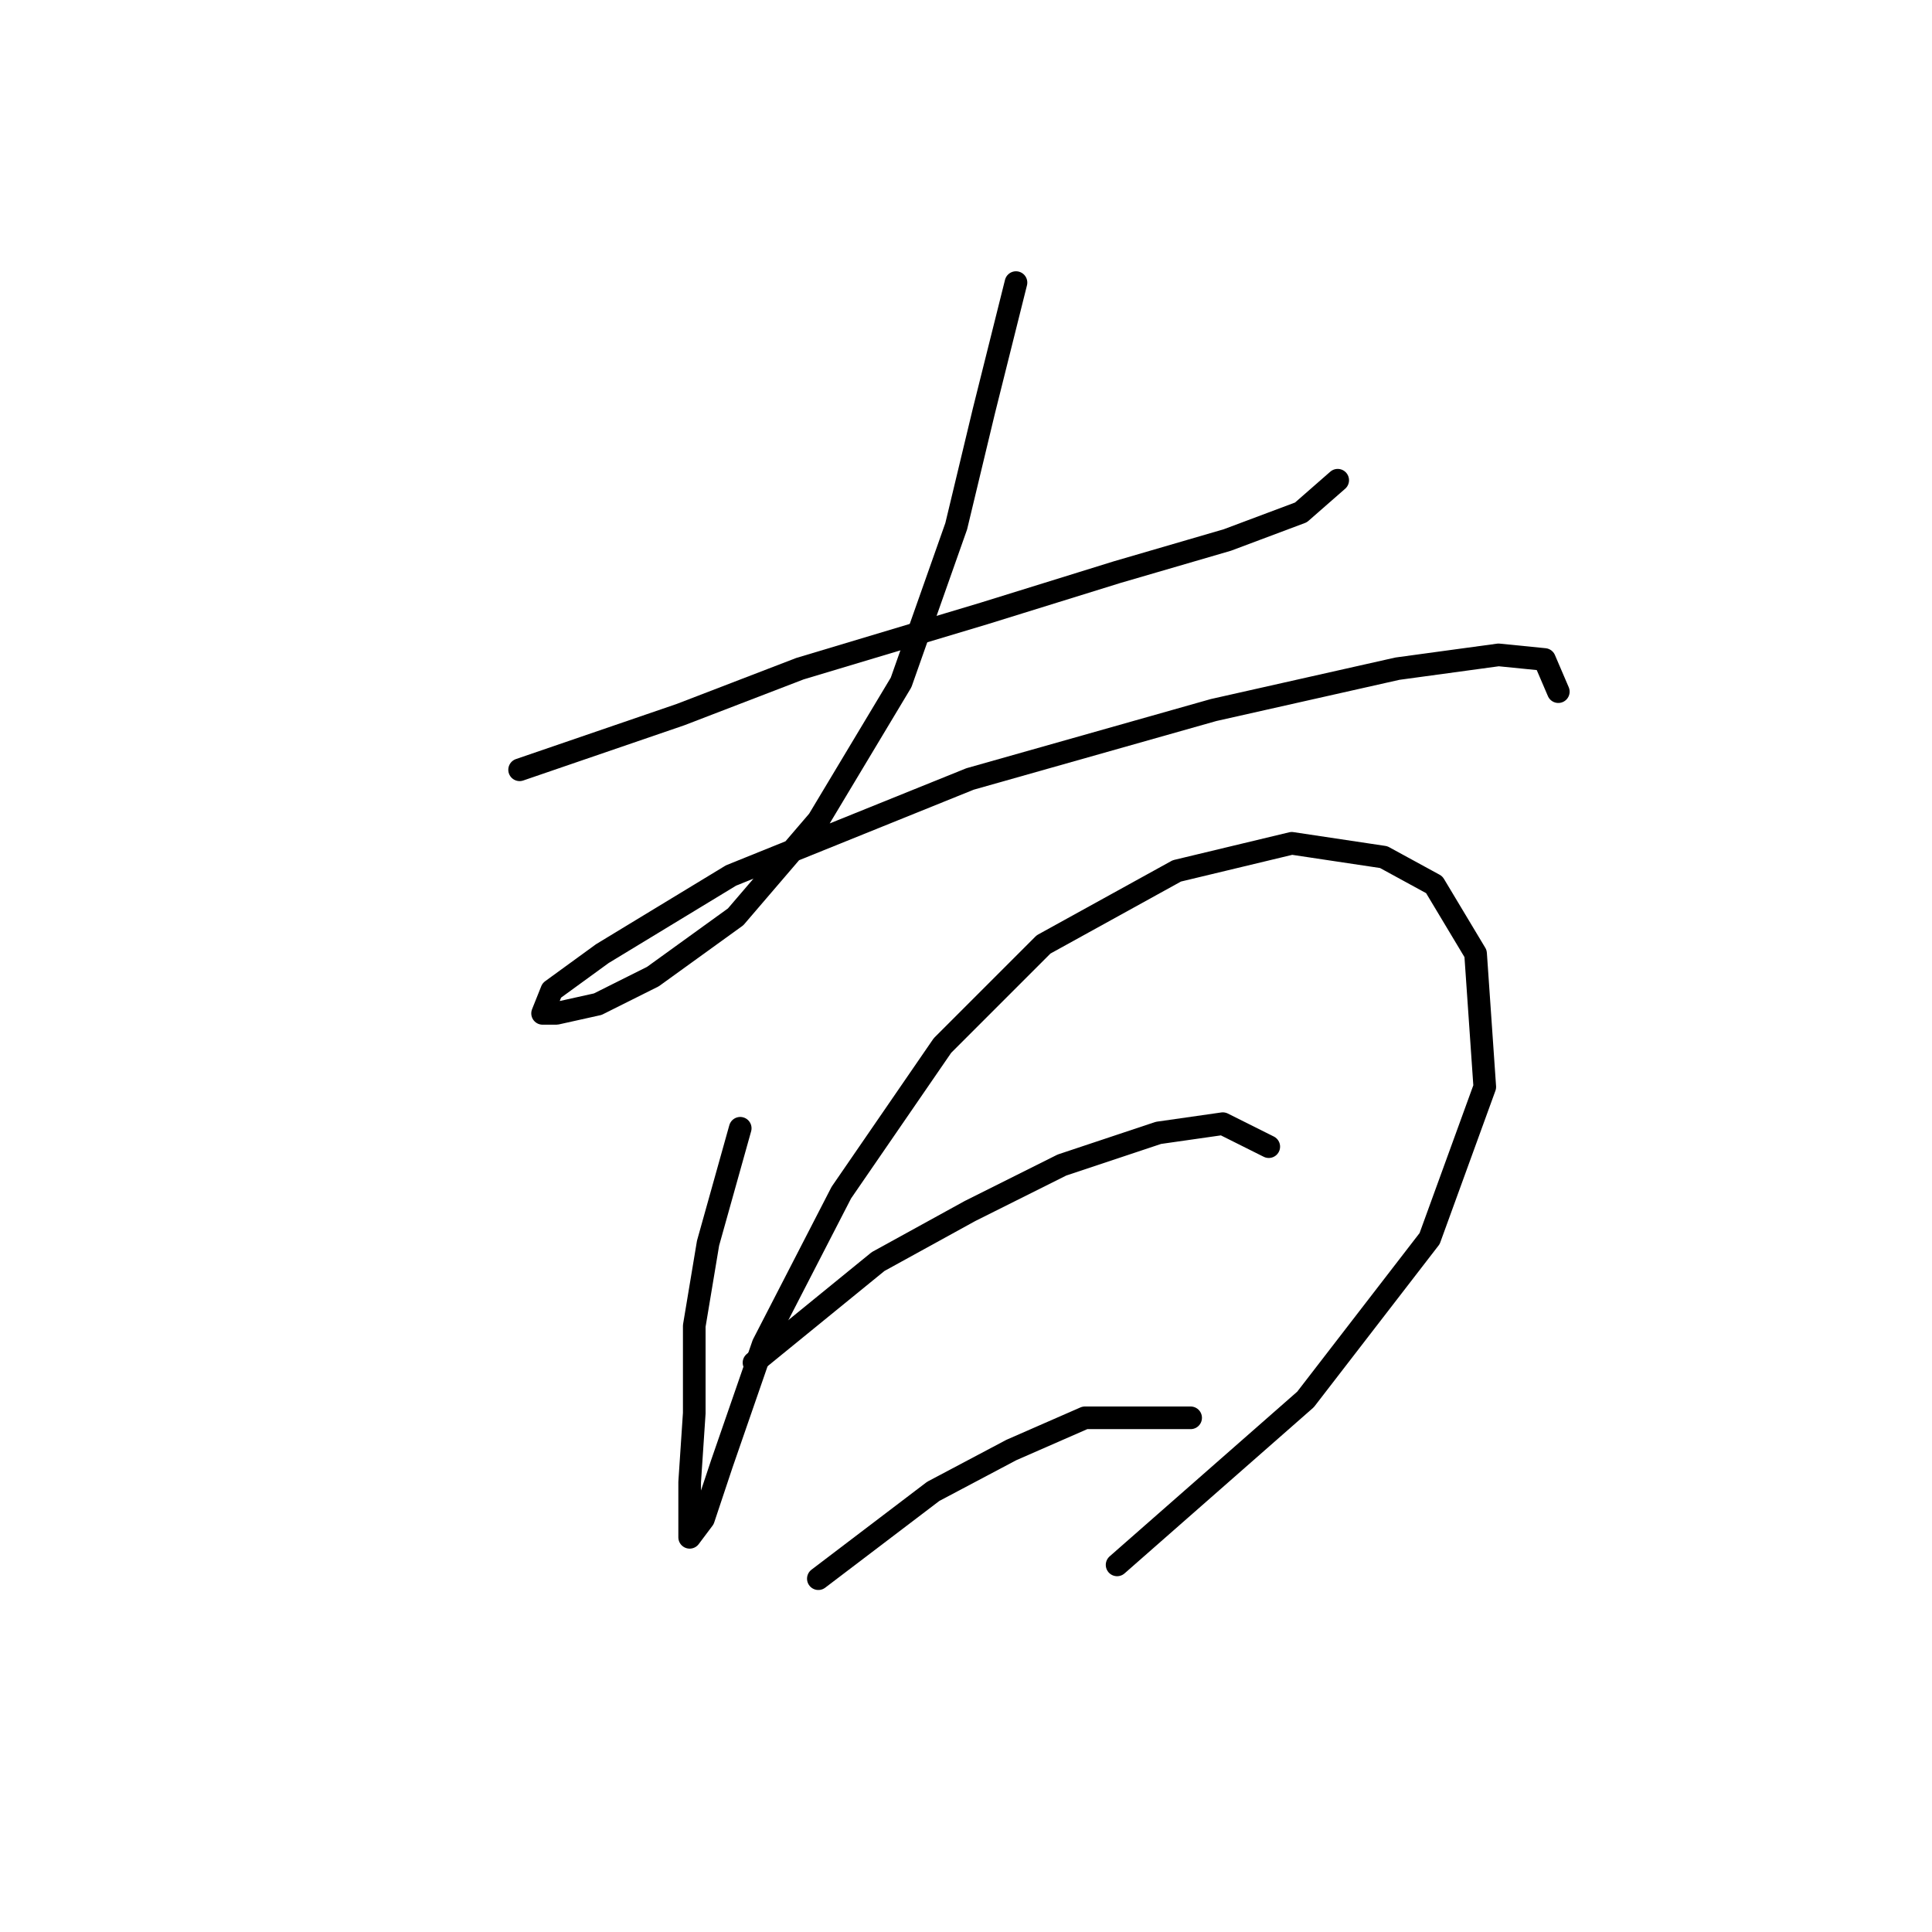 <?xml version="1.0" standalone="no"?>
    <svg width="256" height="256" xmlns="http://www.w3.org/2000/svg" version="1.1">
    <polyline stroke="black" stroke-width="3" stroke-linecap="round" fill="transparent" stroke-linejoin="round" points="68.851 102 90.166 94.692 106 88.602 130.36 81.294 148.021 75.813 162.637 71.55 172.381 67.896 177.253 63.633 177.253 63.633 " />
        <polyline stroke="black" stroke-width="3" stroke-linecap="round" fill="transparent" stroke-linejoin="round" points="134.623 37.446 130.36 54.498 126.706 69.723 119.398 90.429 108.436 108.699 97.474 121.488 86.512 129.405 79.204 133.059 73.723 134.277 71.896 134.277 73.114 131.232 79.813 126.36 96.865 116.007 128.533 103.218 160.81 94.083 185.169 88.602 198.567 86.775 204.657 87.384 206.484 91.647 206.484 91.647 " />
        <polyline stroke="black" stroke-width="3" stroke-linecap="round" fill="transparent" stroke-linejoin="round" points="98.083 149.502 93.82 164.727 91.993 175.689 91.993 187.259 91.384 196.394 91.384 201.875 91.384 203.702 93.211 201.266 95.647 193.958 101.128 178.125 111.481 158.028 124.879 138.54 138.277 125.142 155.938 115.398 171.163 111.744 183.343 113.571 190.042 117.225 195.522 126.36 196.74 144.021 189.432 164.118 172.99 185.432 148.021 207.356 148.021 207.356 " />
        <polyline stroke="black" stroke-width="3" stroke-linecap="round" fill="transparent" stroke-linejoin="round" points="99.91 180.561 116.353 167.163 128.533 160.464 140.713 154.374 153.502 150.111 162.028 148.893 168.118 151.938 168.118 151.938 " />
        <polyline stroke="black" stroke-width="3" stroke-linecap="round" fill="transparent" stroke-linejoin="round" points="108.436 209.183 123.661 197.612 134.014 192.131 143.758 187.868 157.765 187.868 157.765 187.868 " />
        </svg>